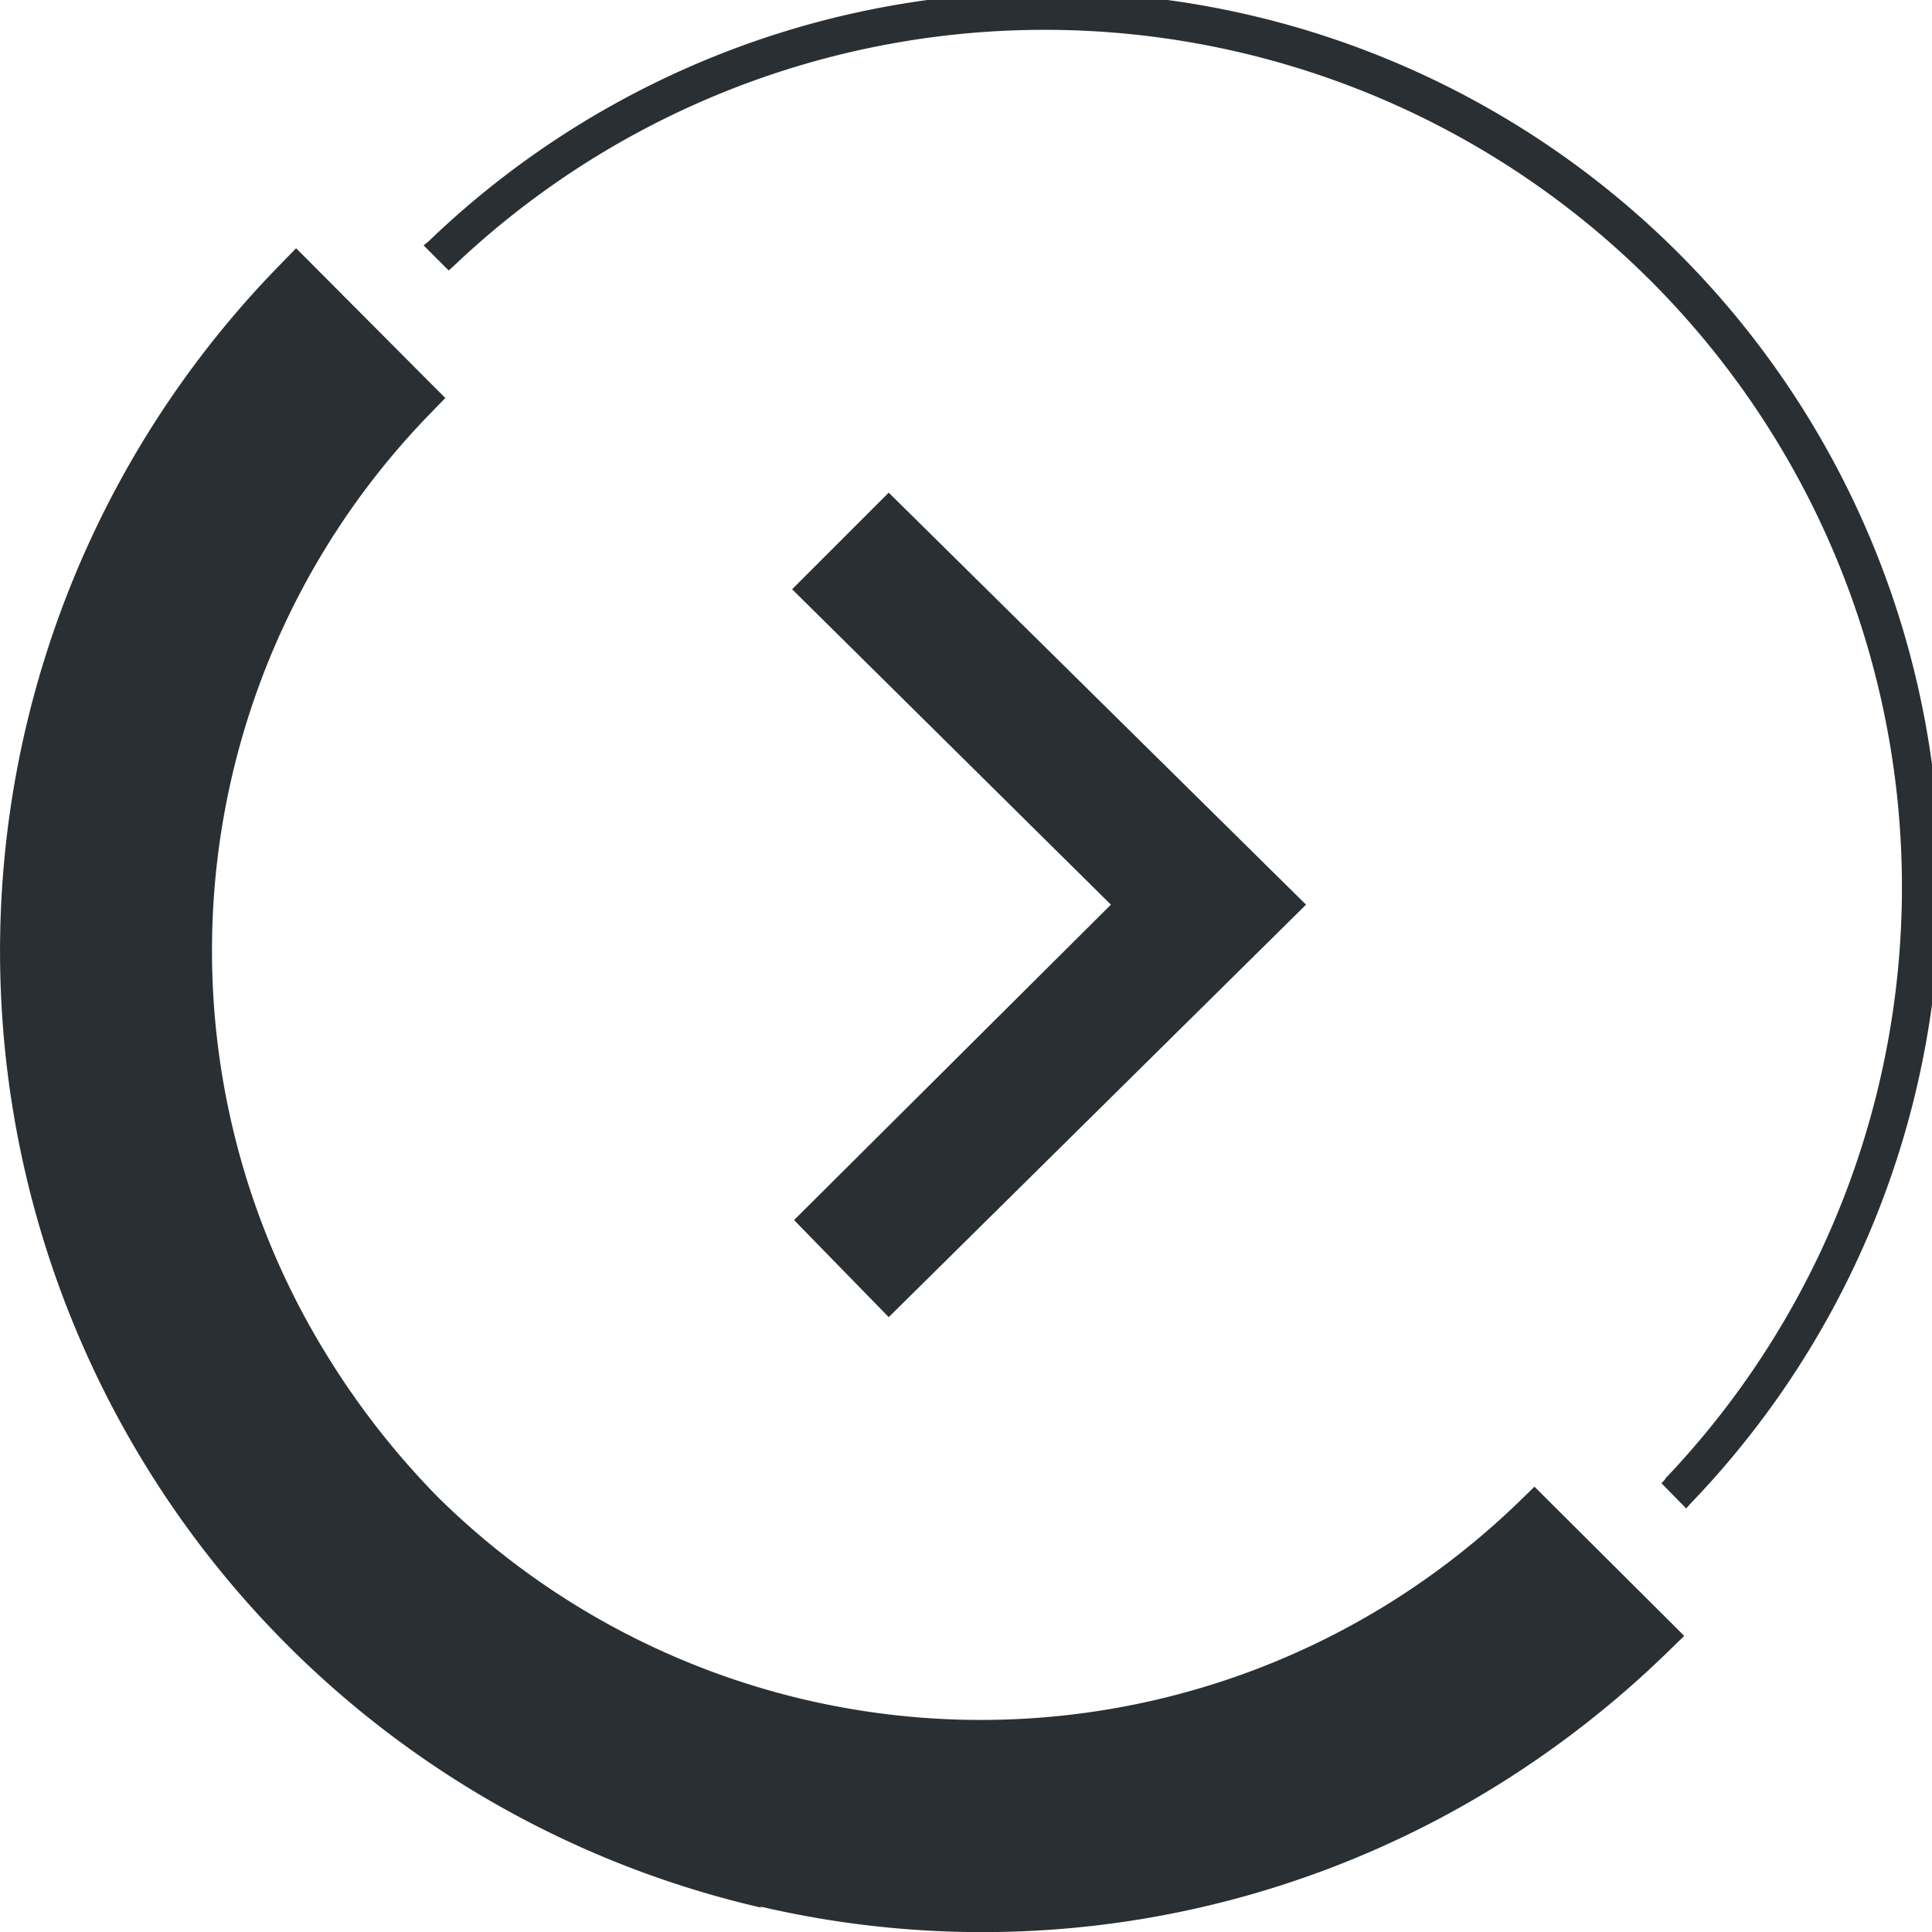 <svg xmlns="http://www.w3.org/2000/svg" viewBox="0 0 40 40" fill="#292f33">
  <g id="Calque_2" data-name="Calque 2">
    <g id="Calque_1-2" data-name="Calque 1">
      <path id="PICTO_ARROW_RIGHT_1" data-name="PICTO ARROW RIGHT 1" d="M16.44,25.26,23,18.73l-6.6-6.53,2-2,8.64,8.53-8.64,8.54Z" />
      <path d="M34.48,30.62l-.08.09.51.52.09-.1A18.48,18.48,0,0,0,8.87,5l-.1.08.52.52.09-.08a17.75,17.75,0,0,1,25.1,25.09Z" />
      <path
        d="M15.73,39.47a20.22,20.22,0,0,0,15.34-2.55,20.77,20.77,0,0,0,3.44-2.7l.36-.35-.35-.35-2.41-2.4-.34-.34-.34.33a16.13,16.13,0,0,1-2.68,2.09A16,16,0,0,1,9.07,31,16.6,16.6,0,0,1,6.8,28.11,15.94,15.94,0,0,1,8.89,8.58l.33-.34L8.88,7.9,6.48,5.49l-.35-.35-.35.36a20.32,20.32,0,0,0,10,34Z"
      />
    </g>
  </g>
</svg>
